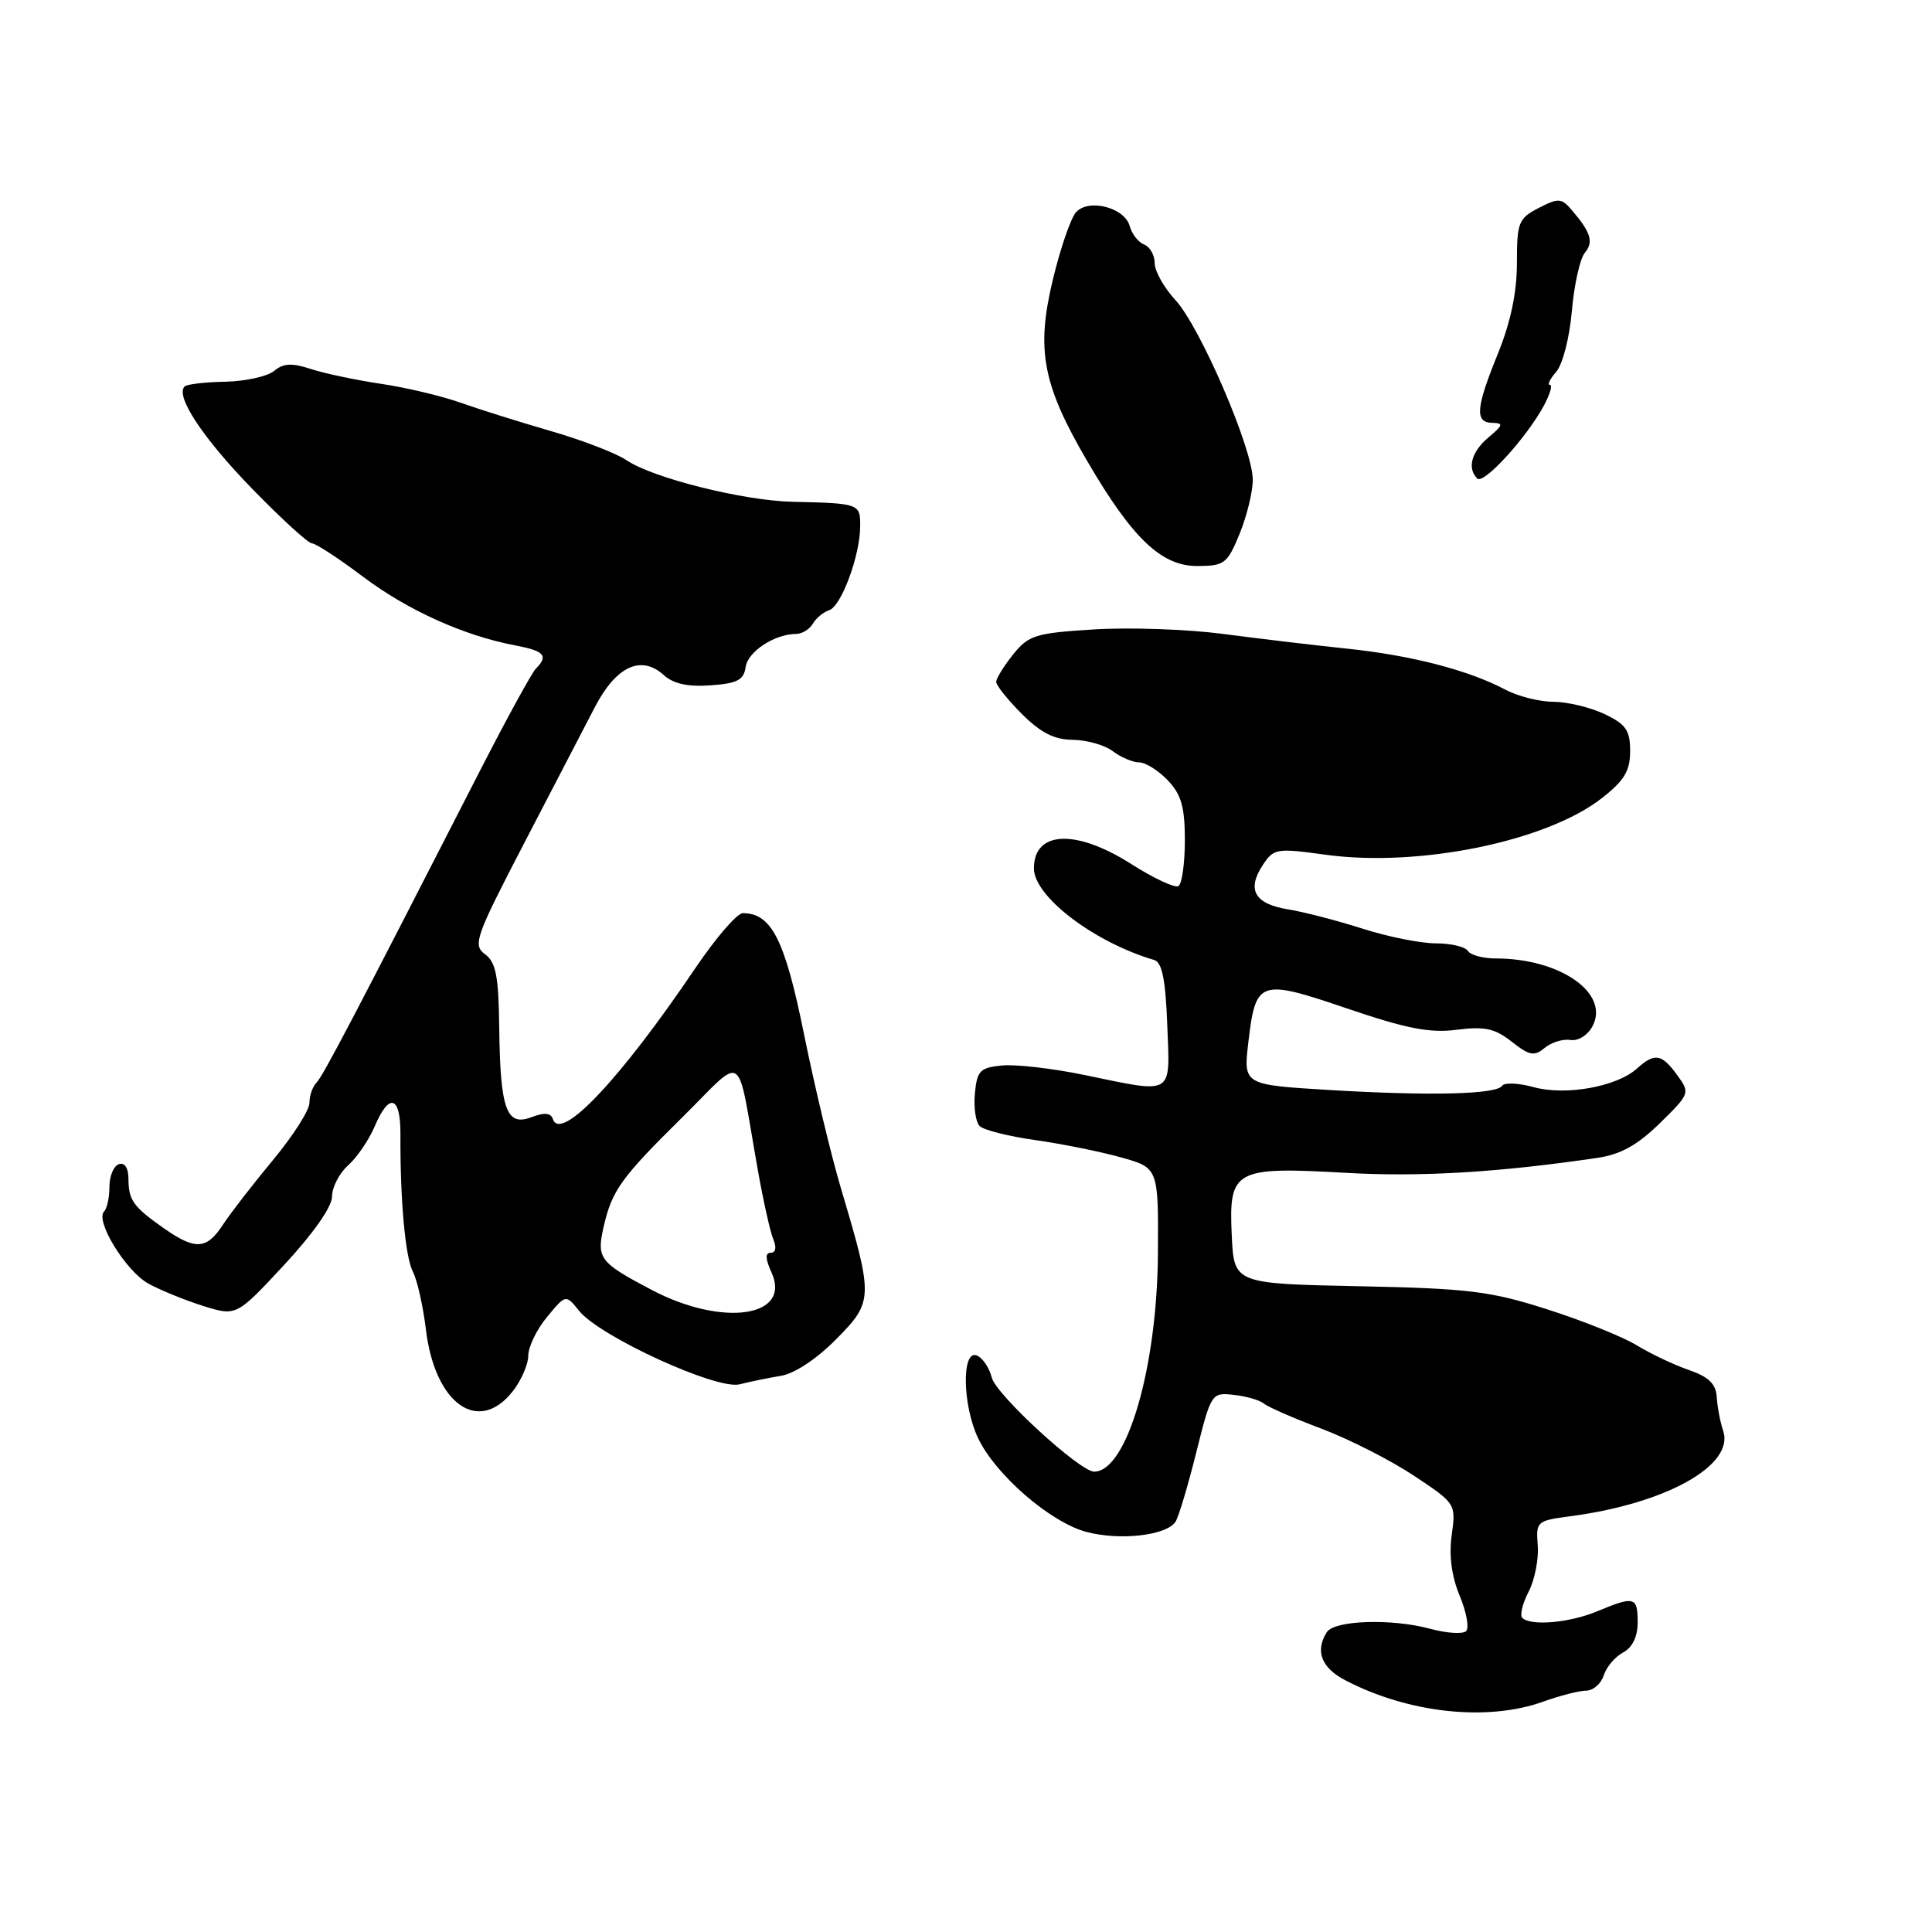 <?xml version="1.0" encoding="UTF-8" standalone="no"?>
<!DOCTYPE svg PUBLIC "-//W3C//DTD SVG 1.1//EN" "http://www.w3.org/Graphics/SVG/1.1/DTD/svg11.dtd" >
<svg xmlns="http://www.w3.org/2000/svg" xmlns:xlink="http://www.w3.org/1999/xlink" version="1.1" viewBox="0 0 256 256">
 <g >
 <path fill="currentColor"
d=" M 204.50 225.47 C 206.70 224.68 209.26 224.02 210.18 224.02 C 211.11 224.01 212.15 223.10 212.50 222.00 C 212.85 220.90 214.00 219.53 215.07 218.96 C 216.31 218.30 217.00 216.87 217.00 214.96 C 217.00 211.57 216.57 211.45 211.65 213.50 C 207.97 215.04 202.82 215.49 201.71 214.37 C 201.36 214.03 201.74 212.47 202.55 210.91 C 203.36 209.34 203.90 206.59 203.76 204.79 C 203.51 201.61 203.63 201.50 208.00 200.92 C 220.73 199.26 229.87 194.16 228.33 189.59 C 227.94 188.44 227.56 186.43 227.48 185.13 C 227.37 183.37 226.43 182.45 223.80 181.54 C 221.86 180.87 218.74 179.40 216.88 178.26 C 215.02 177.13 209.68 174.98 205.00 173.49 C 197.46 171.08 194.63 170.73 180.00 170.43 C 163.50 170.09 163.50 170.09 163.21 163.60 C 162.81 154.98 163.59 154.57 178.39 155.41 C 188.26 155.97 198.60 155.35 211.69 153.42 C 214.75 152.97 216.99 151.72 219.94 148.83 C 223.93 144.92 223.96 144.82 222.24 142.46 C 220.18 139.62 219.25 139.47 216.90 141.59 C 214.24 144.00 207.45 145.22 203.21 144.05 C 201.22 143.50 199.34 143.42 199.04 143.87 C 198.29 145.02 189.54 145.23 176.13 144.43 C 164.75 143.74 164.75 143.74 165.41 138.12 C 166.39 129.83 166.86 129.67 178.50 133.63 C 186.38 136.31 189.46 136.91 193.03 136.45 C 196.73 135.98 198.08 136.27 200.31 138.03 C 202.66 139.88 203.30 140.00 204.68 138.85 C 205.58 138.11 207.11 137.64 208.09 137.80 C 209.10 137.97 210.36 137.19 211.01 135.99 C 213.34 131.62 206.75 127.00 198.19 127.00 C 196.50 127.00 194.84 126.55 194.50 126.00 C 194.16 125.45 192.25 125.00 190.26 125.00 C 188.27 125.00 183.91 124.13 180.57 123.06 C 177.23 121.99 172.79 120.84 170.70 120.50 C 166.26 119.79 165.17 117.91 167.31 114.65 C 168.77 112.42 169.12 112.36 175.67 113.26 C 188.02 114.95 204.93 111.49 212.25 105.76 C 215.23 103.43 216.00 102.16 216.00 99.53 C 216.00 96.76 215.45 95.97 212.60 94.61 C 210.73 93.73 207.69 93.00 205.85 92.99 C 204.01 92.99 201.15 92.27 199.50 91.40 C 194.63 88.81 187.04 86.84 178.50 85.95 C 174.10 85.49 166.68 84.61 162.00 83.99 C 157.32 83.38 149.68 83.11 145.00 83.40 C 137.21 83.88 136.31 84.16 134.25 86.71 C 133.02 88.25 132.01 89.88 132.00 90.35 C 132.00 90.82 133.53 92.73 135.40 94.60 C 137.89 97.09 139.70 98.01 142.15 98.03 C 143.99 98.05 146.37 98.72 147.44 99.53 C 148.51 100.34 150.08 101.01 150.94 101.02 C 151.80 101.03 153.51 102.10 154.75 103.41 C 156.53 105.28 157.00 106.95 157.00 111.33 C 157.00 114.38 156.62 117.12 156.15 117.41 C 155.68 117.70 152.87 116.38 149.90 114.49 C 142.56 109.82 137.00 110.06 137.00 115.07 C 137.00 118.79 144.97 124.86 152.93 127.20 C 153.98 127.51 154.44 129.78 154.67 135.81 C 155.03 145.32 155.68 144.92 143.64 142.43 C 139.48 141.57 134.59 141.01 132.78 141.18 C 129.86 141.47 129.46 141.87 129.18 144.88 C 129.00 146.73 129.28 148.68 129.81 149.21 C 130.33 149.73 133.63 150.57 137.13 151.06 C 140.63 151.55 145.75 152.58 148.50 153.35 C 153.50 154.74 153.50 154.74 153.43 166.12 C 153.33 181.25 149.31 195.00 144.98 195.00 C 143.09 195.00 131.99 184.81 131.42 182.55 C 131.09 181.23 130.19 179.90 129.41 179.60 C 127.41 178.84 127.53 186.21 129.60 190.56 C 131.90 195.41 139.15 201.69 143.92 202.98 C 148.36 204.17 154.57 203.47 155.76 201.64 C 156.17 201.01 157.40 196.90 158.50 192.50 C 160.48 184.58 160.53 184.50 163.49 184.83 C 165.13 185.00 166.93 185.53 167.49 185.99 C 168.04 186.45 171.48 187.95 175.13 189.32 C 178.78 190.70 184.27 193.49 187.34 195.53 C 192.90 199.22 192.93 199.26 192.36 203.40 C 191.98 206.14 192.35 208.89 193.42 211.46 C 194.31 213.60 194.70 215.70 194.27 216.13 C 193.85 216.55 191.70 216.42 189.50 215.82 C 184.38 214.44 176.82 214.69 175.81 216.27 C 174.23 218.76 175.08 220.99 178.25 222.64 C 186.64 227.02 197.09 228.14 204.50 225.47 Z  M 67.93 184.37 C 69.07 182.92 70.00 180.78 70.00 179.62 C 70.01 178.45 71.12 176.15 72.49 174.50 C 74.97 171.50 74.97 171.50 76.73 173.69 C 79.49 177.11 94.98 184.20 98.00 183.43 C 99.38 183.08 101.85 182.57 103.50 182.30 C 105.28 182.01 108.25 180.04 110.80 177.45 C 115.73 172.46 115.75 171.98 111.44 157.50 C 110.13 153.10 107.92 143.88 106.53 137.00 C 103.99 124.48 102.23 121.00 98.42 121.00 C 97.67 121.00 94.86 124.26 92.16 128.25 C 82.19 143.02 74.29 151.38 73.26 148.28 C 72.98 147.45 72.13 147.38 70.40 148.04 C 67.10 149.29 66.28 147.01 66.15 136.13 C 66.07 129.35 65.71 127.50 64.27 126.44 C 62.62 125.21 62.98 124.20 69.41 111.81 C 73.21 104.49 77.43 96.36 78.80 93.74 C 81.62 88.29 84.94 86.73 87.94 89.44 C 89.23 90.61 91.13 91.03 94.15 90.81 C 97.69 90.56 98.56 90.11 98.80 88.39 C 99.09 86.33 102.66 84.00 105.50 84.00 C 106.27 84.00 107.26 83.39 107.70 82.65 C 108.14 81.90 109.11 81.10 109.86 80.86 C 111.47 80.35 113.96 73.63 113.98 69.75 C 114.00 66.73 113.88 66.69 105.00 66.49 C 98.44 66.33 86.49 63.34 83.00 60.97 C 81.62 60.04 77.12 58.31 73.00 57.12 C 68.88 55.93 63.48 54.23 61.00 53.35 C 58.52 52.47 53.80 51.35 50.50 50.86 C 47.20 50.37 43.02 49.49 41.21 48.90 C 38.67 48.07 37.56 48.12 36.32 49.15 C 35.44 49.88 32.53 50.52 29.86 50.58 C 27.18 50.63 24.76 50.91 24.46 51.21 C 23.20 52.47 26.85 58.01 33.40 64.75 C 37.28 68.74 40.85 72.00 41.34 72.00 C 41.83 72.00 44.88 73.99 48.12 76.43 C 54.05 80.89 61.53 84.26 68.33 85.53 C 72.13 86.25 72.70 86.90 71.02 88.58 C 70.48 89.12 67.16 95.18 63.65 102.03 C 46.96 134.64 42.81 142.57 41.94 143.45 C 41.42 143.97 41.00 145.19 41.00 146.15 C 41.00 147.11 38.83 150.51 36.18 153.70 C 33.53 156.89 30.55 160.74 29.56 162.25 C 27.39 165.59 25.89 165.68 21.71 162.75 C 17.65 159.90 17.03 159.04 17.02 156.17 C 17.01 154.74 16.51 154.00 15.75 154.26 C 15.06 154.49 14.50 155.84 14.50 157.25 C 14.50 158.67 14.18 160.14 13.79 160.53 C 12.58 161.76 16.67 168.42 19.65 170.08 C 21.22 170.94 24.48 172.28 26.91 173.04 C 31.32 174.42 31.32 174.42 37.66 167.60 C 41.51 163.45 44.00 159.90 44.00 158.54 C 44.00 157.31 44.96 155.45 46.14 154.40 C 47.31 153.36 48.89 151.04 49.65 149.25 C 51.56 144.74 53.08 145.19 53.06 150.25 C 53.01 158.96 53.70 166.58 54.71 168.51 C 55.28 169.60 56.06 173.06 56.44 176.20 C 57.63 186.03 63.39 190.13 67.93 184.37 Z  M 164.25 70.74 C 165.21 68.39 166.00 65.17 166.00 63.57 C 166.00 59.48 159.04 43.33 155.75 39.76 C 154.24 38.13 153.00 35.92 153.00 34.86 C 153.00 33.80 152.37 32.70 151.60 32.40 C 150.83 32.10 149.98 31.01 149.70 29.98 C 149.06 27.51 144.26 26.26 142.58 28.12 C 141.89 28.88 140.50 32.91 139.50 37.09 C 137.27 46.38 138.14 50.97 144.07 61.11 C 150.03 71.32 153.88 75.00 158.62 75.00 C 162.24 74.99 162.62 74.71 164.25 70.74 Z  M 204.57 53.75 C 205.38 52.24 205.75 51.00 205.37 51.00 C 205.00 51.00 205.38 50.21 206.22 49.25 C 207.06 48.28 207.98 44.70 208.28 41.21 C 208.58 37.75 209.35 34.29 209.99 33.51 C 211.20 32.05 210.81 30.80 208.23 27.79 C 206.90 26.24 206.48 26.22 203.88 27.56 C 201.21 28.94 201.00 29.47 201.00 34.85 C 201.00 38.73 200.17 42.69 198.50 46.81 C 195.54 54.08 195.39 55.99 197.75 56.03 C 199.25 56.06 199.17 56.34 197.25 57.94 C 194.98 59.84 194.37 62.04 195.75 63.41 C 196.58 64.24 202.27 58.01 204.57 53.75 Z  M 86.37 170.93 C 79.45 167.29 79.04 166.76 79.97 162.62 C 81.07 157.76 82.27 156.08 90.36 148.10 C 98.87 139.69 97.52 138.75 100.41 155.00 C 101.14 159.12 102.07 163.29 102.48 164.25 C 102.92 165.29 102.78 166.00 102.13 166.00 C 101.37 166.00 101.41 166.80 102.23 168.61 C 104.93 174.53 95.76 175.87 86.37 170.93 Z "/>
</g>
</svg>